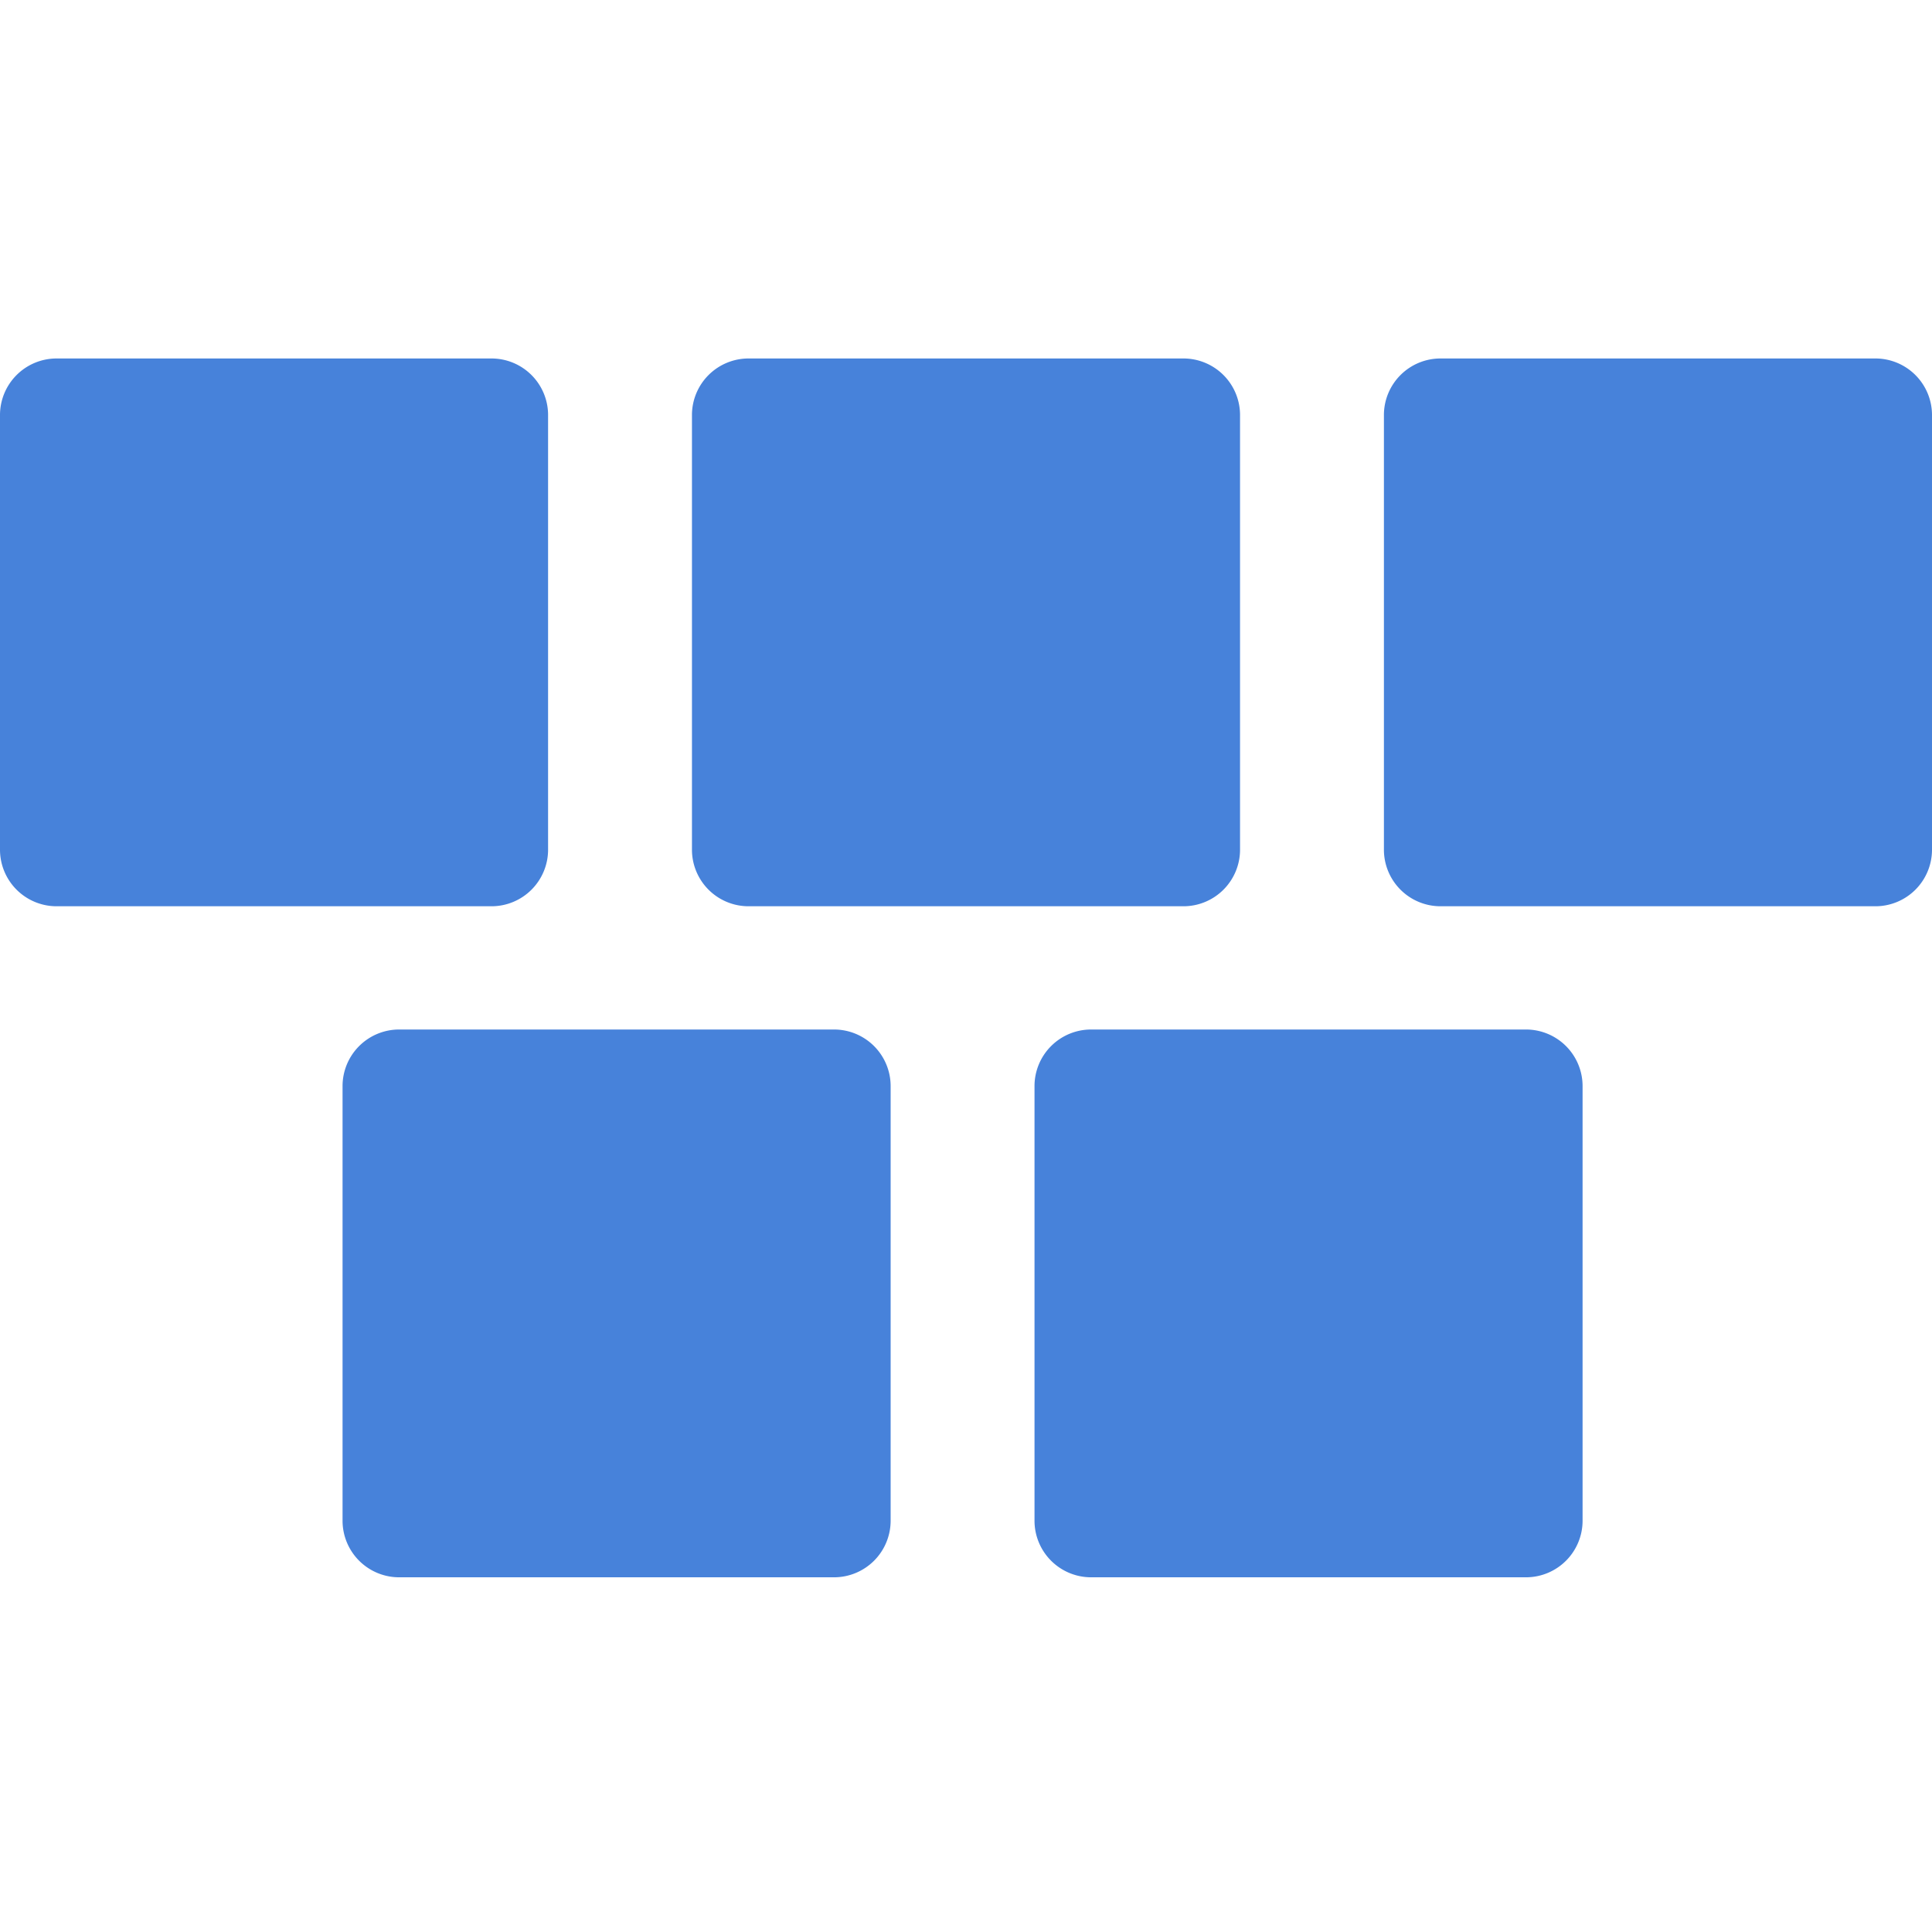 <svg xmlns="http://www.w3.org/2000/svg" width="512" height="512" viewBox="0 0 512 512">
  <path fill="#4782da" class="cls-1" d="M15,95H130.248a15,15,0,0,1,15,15V225.169a15,15,0,0,1-15,15H15a15,15,0,0,1-15-15V110A15,15,0,0,1,15,95Zm90.78,177.831H221.028a15,15,0,0,1,15,15V403a15,15,0,0,1-15,15H105.78a15,15,0,0,1-15-15V287.831A15,15,0,0,1,105.78,272.831ZM198.376,95H313.624a15,15,0,0,1,15,15V225.169a15,15,0,0,1-15,15H198.376a15,15,0,0,1-15-15V110A15,15,0,0,1,198.376,95Zm90.78,177.831H404.4a15,15,0,0,1,15,15V403a15,15,0,0,1-15,15H289.156a15,15,0,0,1-15-15V287.831A15,15,0,0,1,289.156,272.831ZM381.752,95H497a15,15,0,0,1,15,15V225.169a15,15,0,0,1-15,15H381.752a15,15,0,0,1-15-15V110A15,15,0,0,1,381.752,95Z"/>
</svg>
